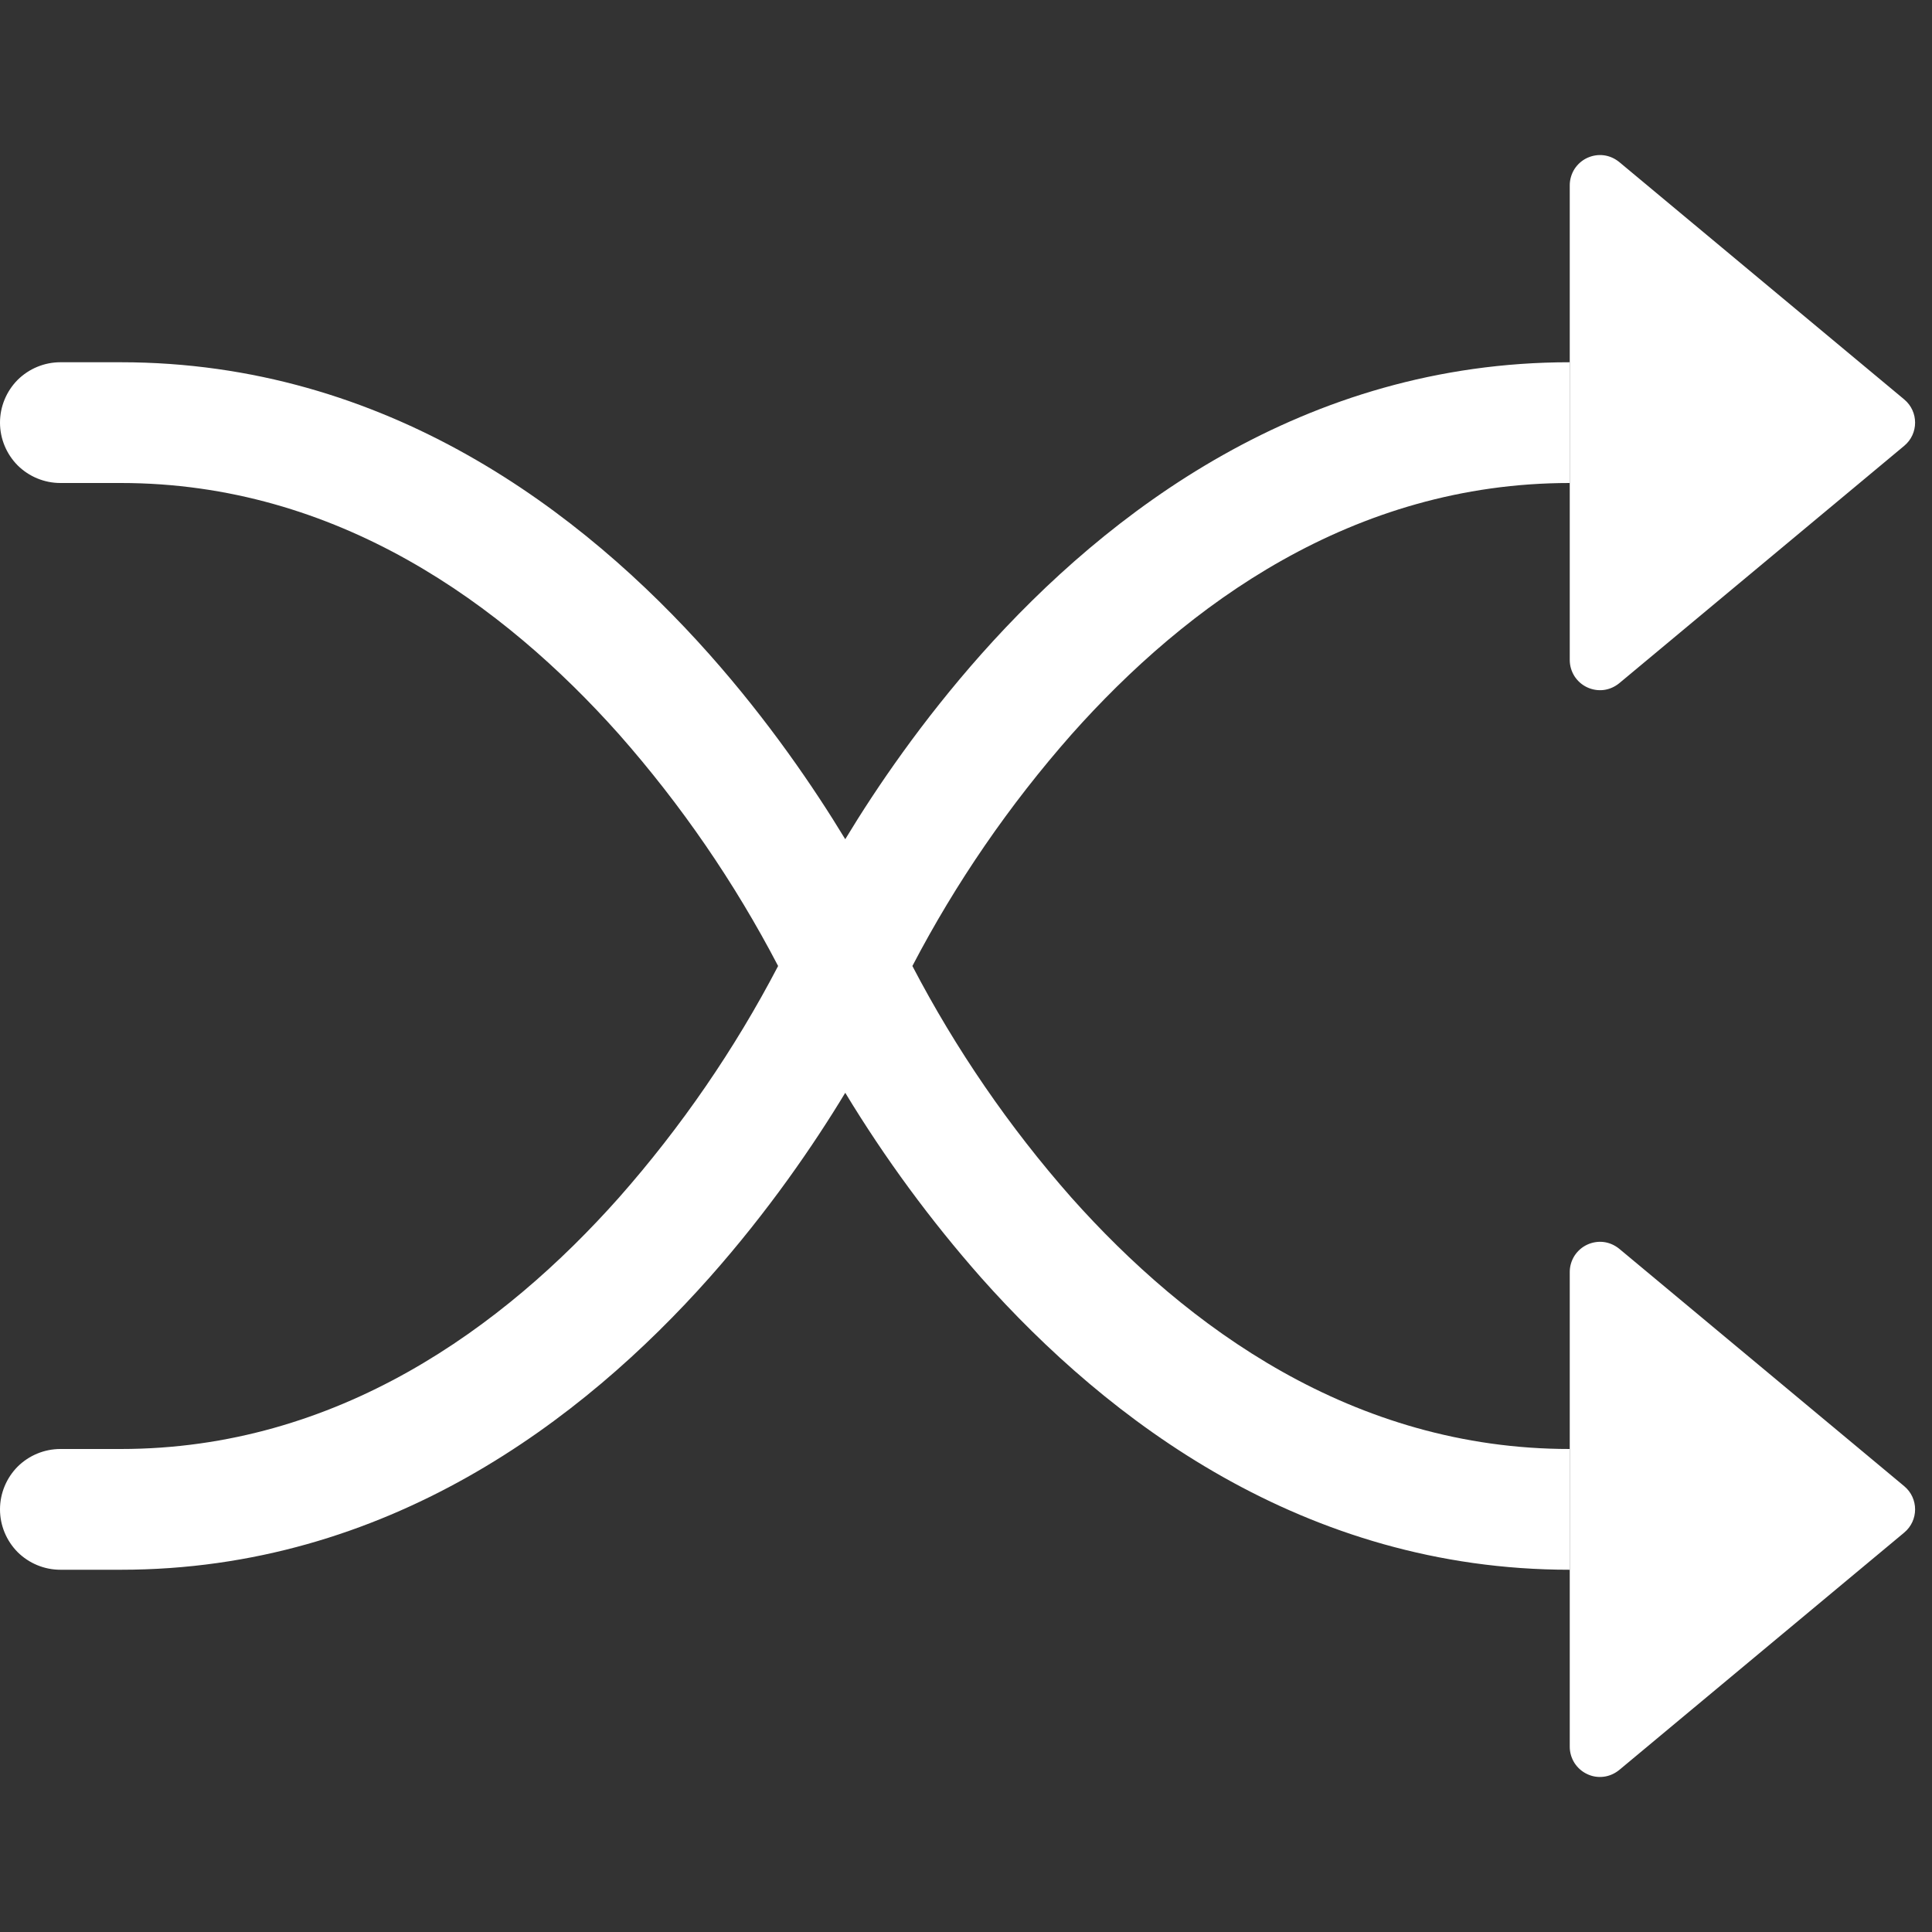 <svg width="16" height="16" viewBox="0 0 16 16" fill="none" xmlns="http://www.w3.org/2000/svg">
<rect x="0" y="0" width="16" height="16" fill="#333333" stroke="none"/>
<path fill-rule="evenodd" clip-rule="evenodd" d="M0 3.5C0 3.367 0.053 3.24 0.146 3.146C0.24 3.053 0.367 3 0.5 3H1C3.202 3 4.827 4.24 5.874 5.418C6.364 5.97 6.739 6.52 7 6.95C7.26 6.52 7.636 5.97 8.126 5.418C9.173 4.24 10.798 3 13 3V4C11.202 4 9.827 5.01 8.874 6.082C8.359 6.666 7.916 7.31 7.556 8C7.916 8.69 8.358 9.334 8.873 9.918C9.828 10.99 11.204 12 13 12V13C10.798 13 9.173 11.76 8.126 10.582C7.706 10.106 7.329 9.593 7 9.05C6.74 9.48 6.364 10.03 5.874 10.582C4.827 11.76 3.202 13 1 13H0.5C0.367 13 0.24 12.947 0.146 12.854C0.053 12.76 0 12.633 0 12.5C0 12.367 0.053 12.24 0.146 12.146C0.24 12.053 0.367 12 0.5 12H1C2.798 12 4.173 10.99 5.126 9.918C5.641 9.334 6.084 8.69 6.444 8C6.084 7.31 5.642 6.666 5.127 6.082C4.172 5.01 2.796 4 1 4H0.5C0.367 4 0.24 3.947 0.146 3.854C0.053 3.76 0 3.633 0 3.5Z" fill="white"/>
<path d="M13 5.466V1.534C13 1.487 13.014 1.44 13.039 1.4C13.065 1.36 13.101 1.328 13.144 1.308C13.187 1.288 13.235 1.28 13.282 1.286C13.329 1.292 13.373 1.312 13.41 1.342L15.77 3.308C15.89 3.408 15.89 3.592 15.77 3.692L13.41 5.658C13.373 5.688 13.329 5.708 13.282 5.714C13.235 5.72 13.187 5.712 13.144 5.692C13.101 5.672 13.065 5.64 13.039 5.6C13.014 5.56 13 5.514 13 5.466ZM13 14.466V10.534C13 10.486 13.014 10.44 13.039 10.4C13.065 10.36 13.101 10.328 13.144 10.308C13.187 10.288 13.235 10.28 13.282 10.286C13.329 10.292 13.373 10.312 13.41 10.342L15.77 12.308C15.89 12.408 15.89 12.592 15.77 12.692L13.41 14.658C13.373 14.688 13.329 14.708 13.282 14.714C13.235 14.72 13.187 14.713 13.144 14.692C13.101 14.672 13.065 14.64 13.039 14.6C13.014 14.56 13 14.514 13 14.466Z" fill="white"/>
</svg>

